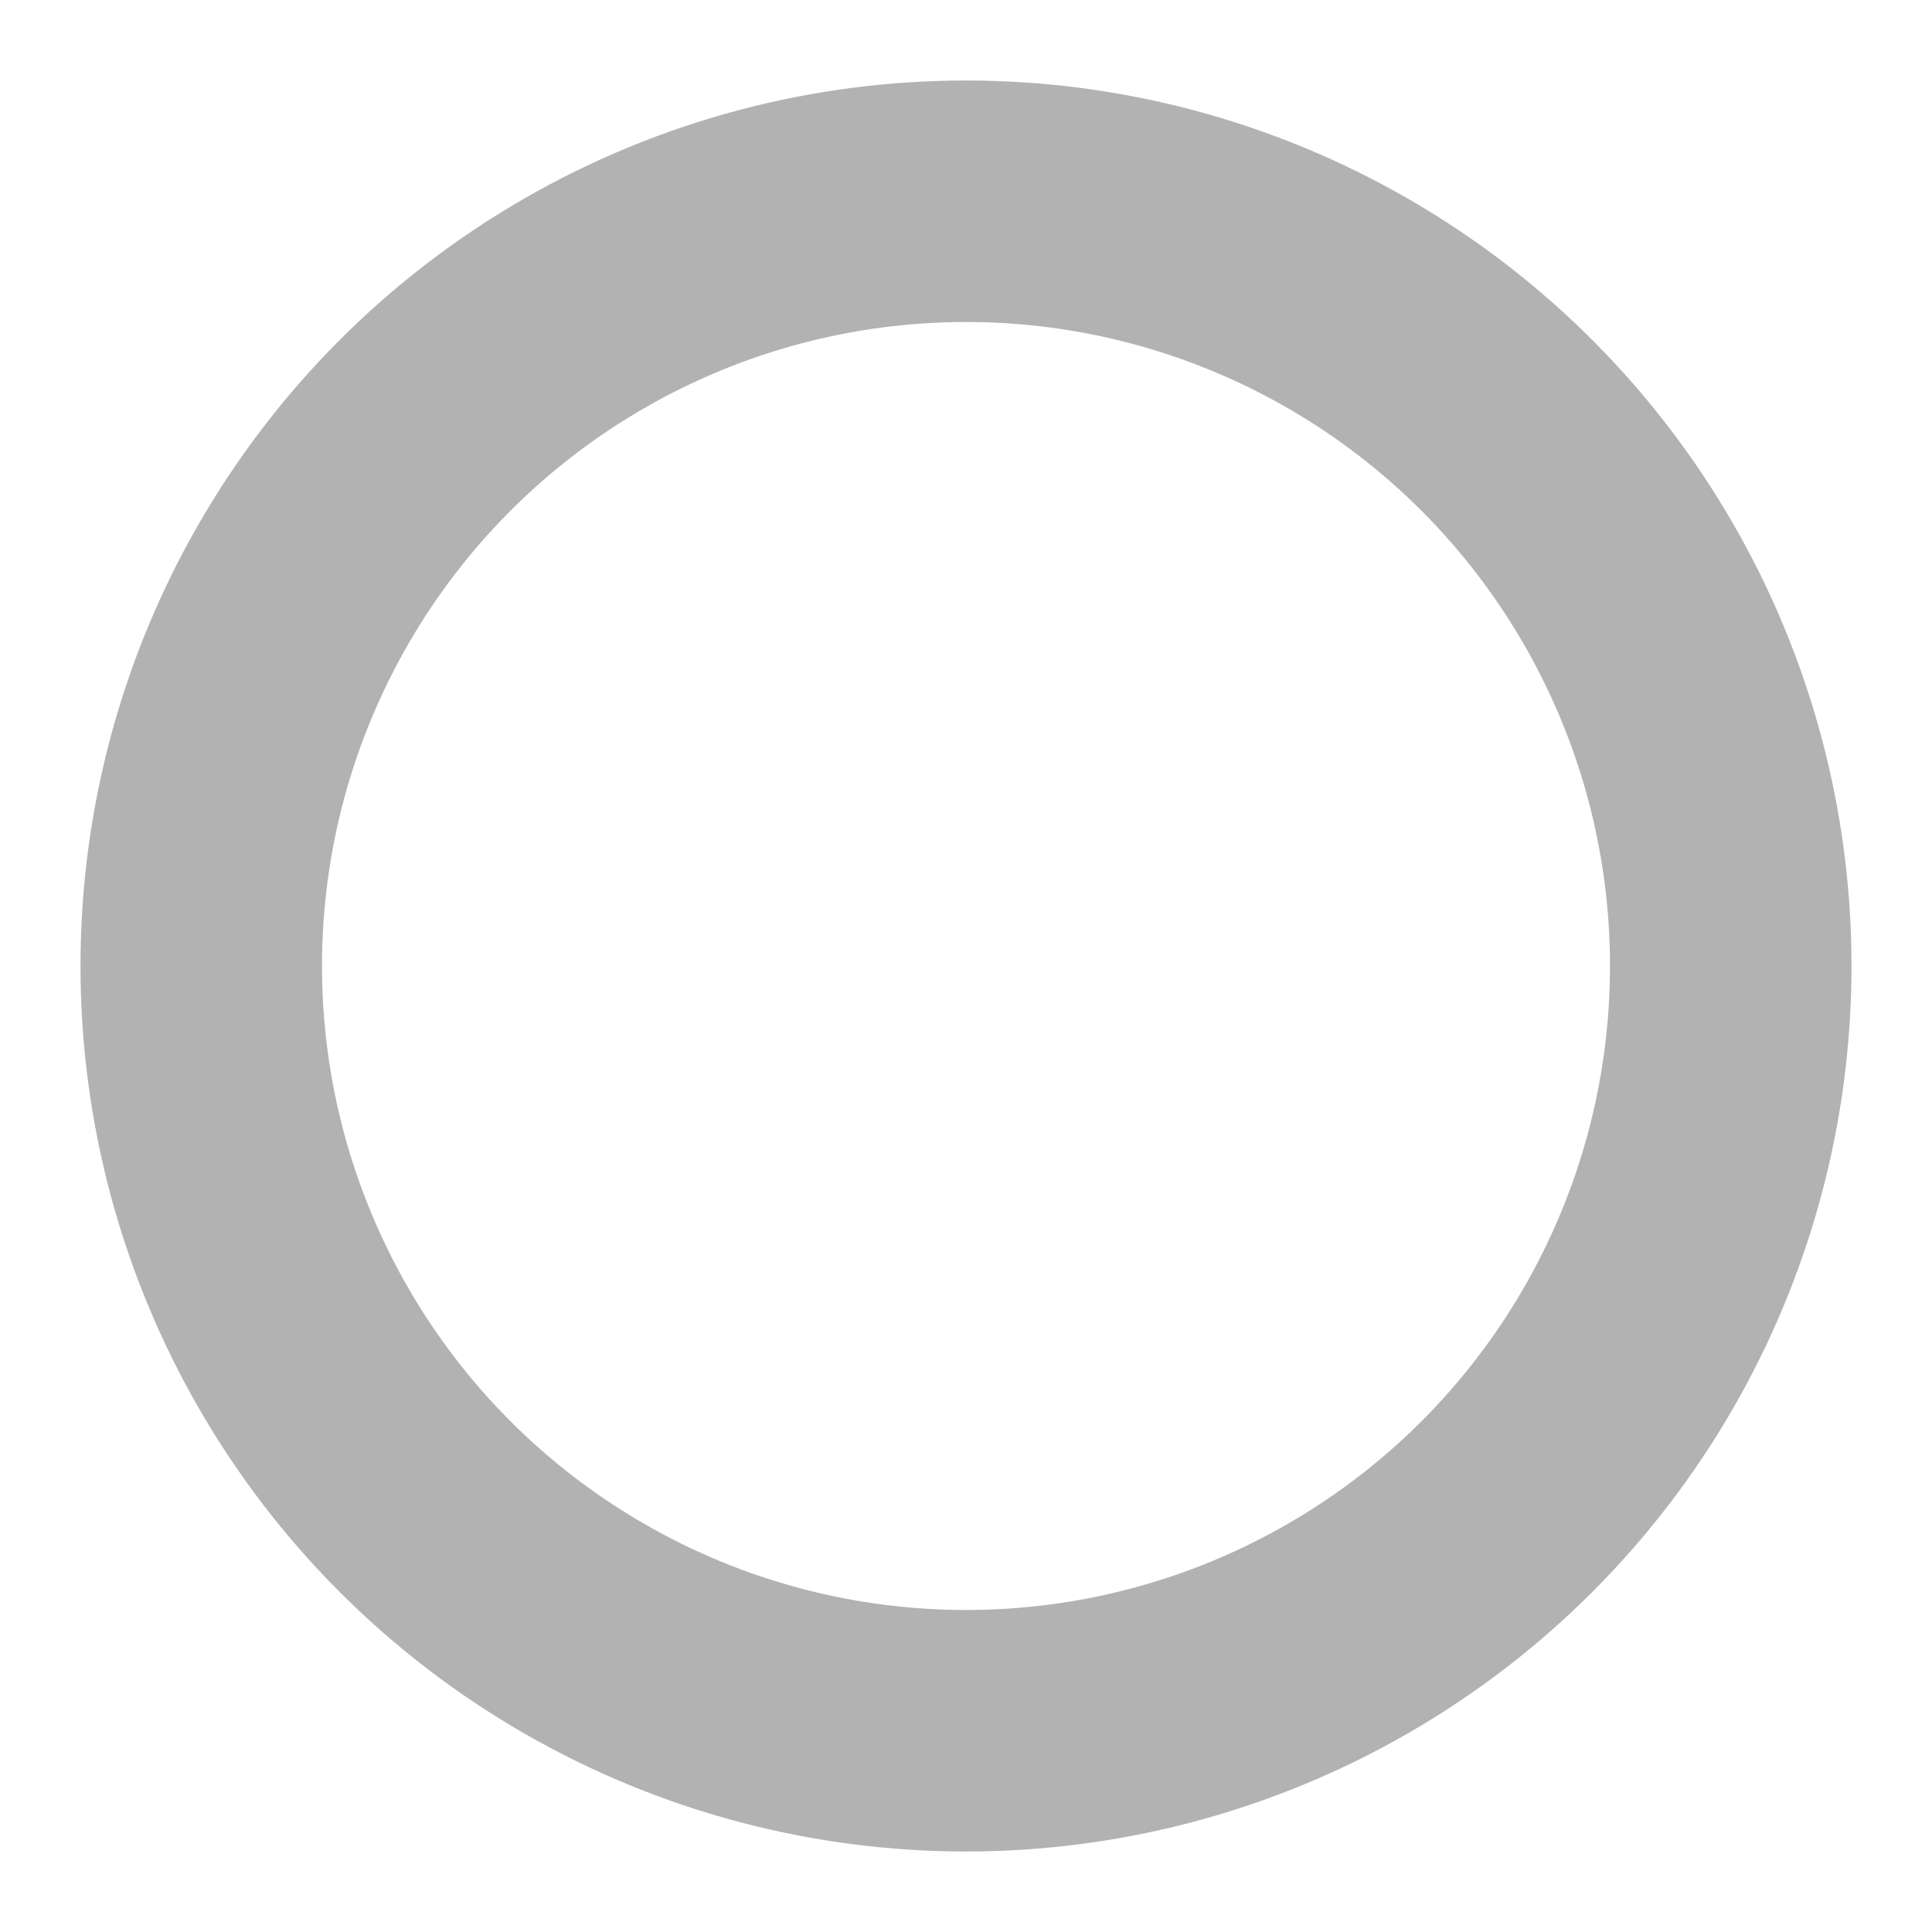 <svg width="24" height="24" stroke="#B2B2B2" viewBox="0 0 24 24" xmlns="http://www.w3.org/2000/svg">
    <style>
        .spinner_2 {
            transform-origin: center;
            animation: spinner_line 2s linear infinite
        }

        .spinner_2 circle {
            stroke-linecap: round;
            animation: spinner_ring 1.5s ease-in-out infinite
        }

        @keyframes spinner_line {
            100% {
                transform: rotate(360deg)
            }
        }

        @keyframes spinner_ring {
            0% {
                stroke-dasharray: 0 150;
                stroke-dashoffset: 0
            }

            50% {
                stroke-dasharray: 42 150;
                stroke-dashoffset: -16
            }

            90%,
            100% {
                stroke-dasharray: 42 150;
                stroke-dashoffset: -64
            }
        }
    </style>
    <g class="spinner_2">
        <circle cx="12" cy="12" r="9.5" fill="none" stroke-width="3"></circle>
    </g>
</svg>